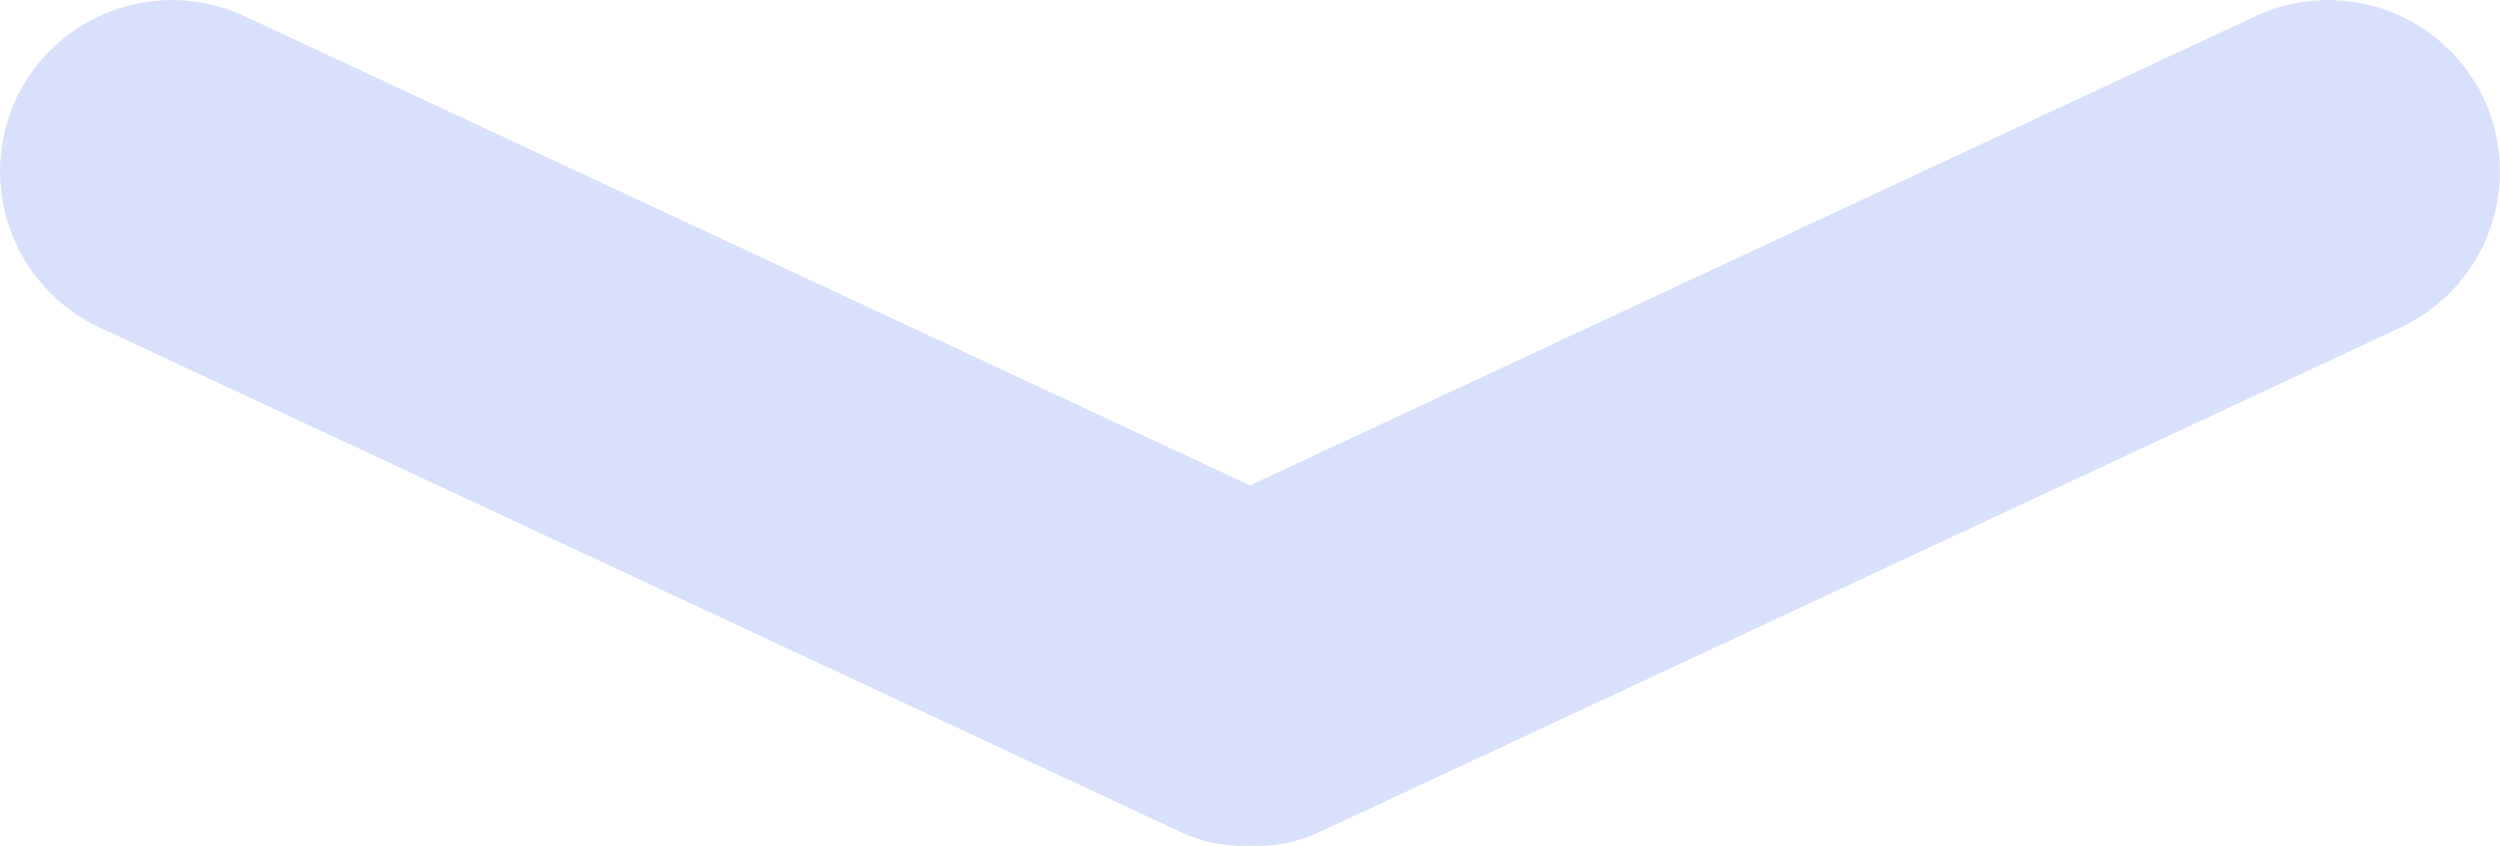 <svg xmlns="http://www.w3.org/2000/svg" viewBox="0 0 444.29 150.32"><defs><style>.cls-1{fill:#d8e0fb;}</style></defs><g id="Layer_4" data-name="Layer 4"><path class="cls-1" d="M441.45,17.6h0A30.61,30.61,0,0,0,400.89,2.85L222.15,86.26,43.41,2.85A30.61,30.61,0,0,0,2.85,17.6h0A30.6,30.6,0,0,0,17.59,58.15L210,147.94a25.54,25.54,0,0,0,12.18,2.34,25.48,25.48,0,0,0,12.17-2.34L426.7,58.16A30.62,30.62,0,0,0,441.45,17.6Z"/></g></svg>